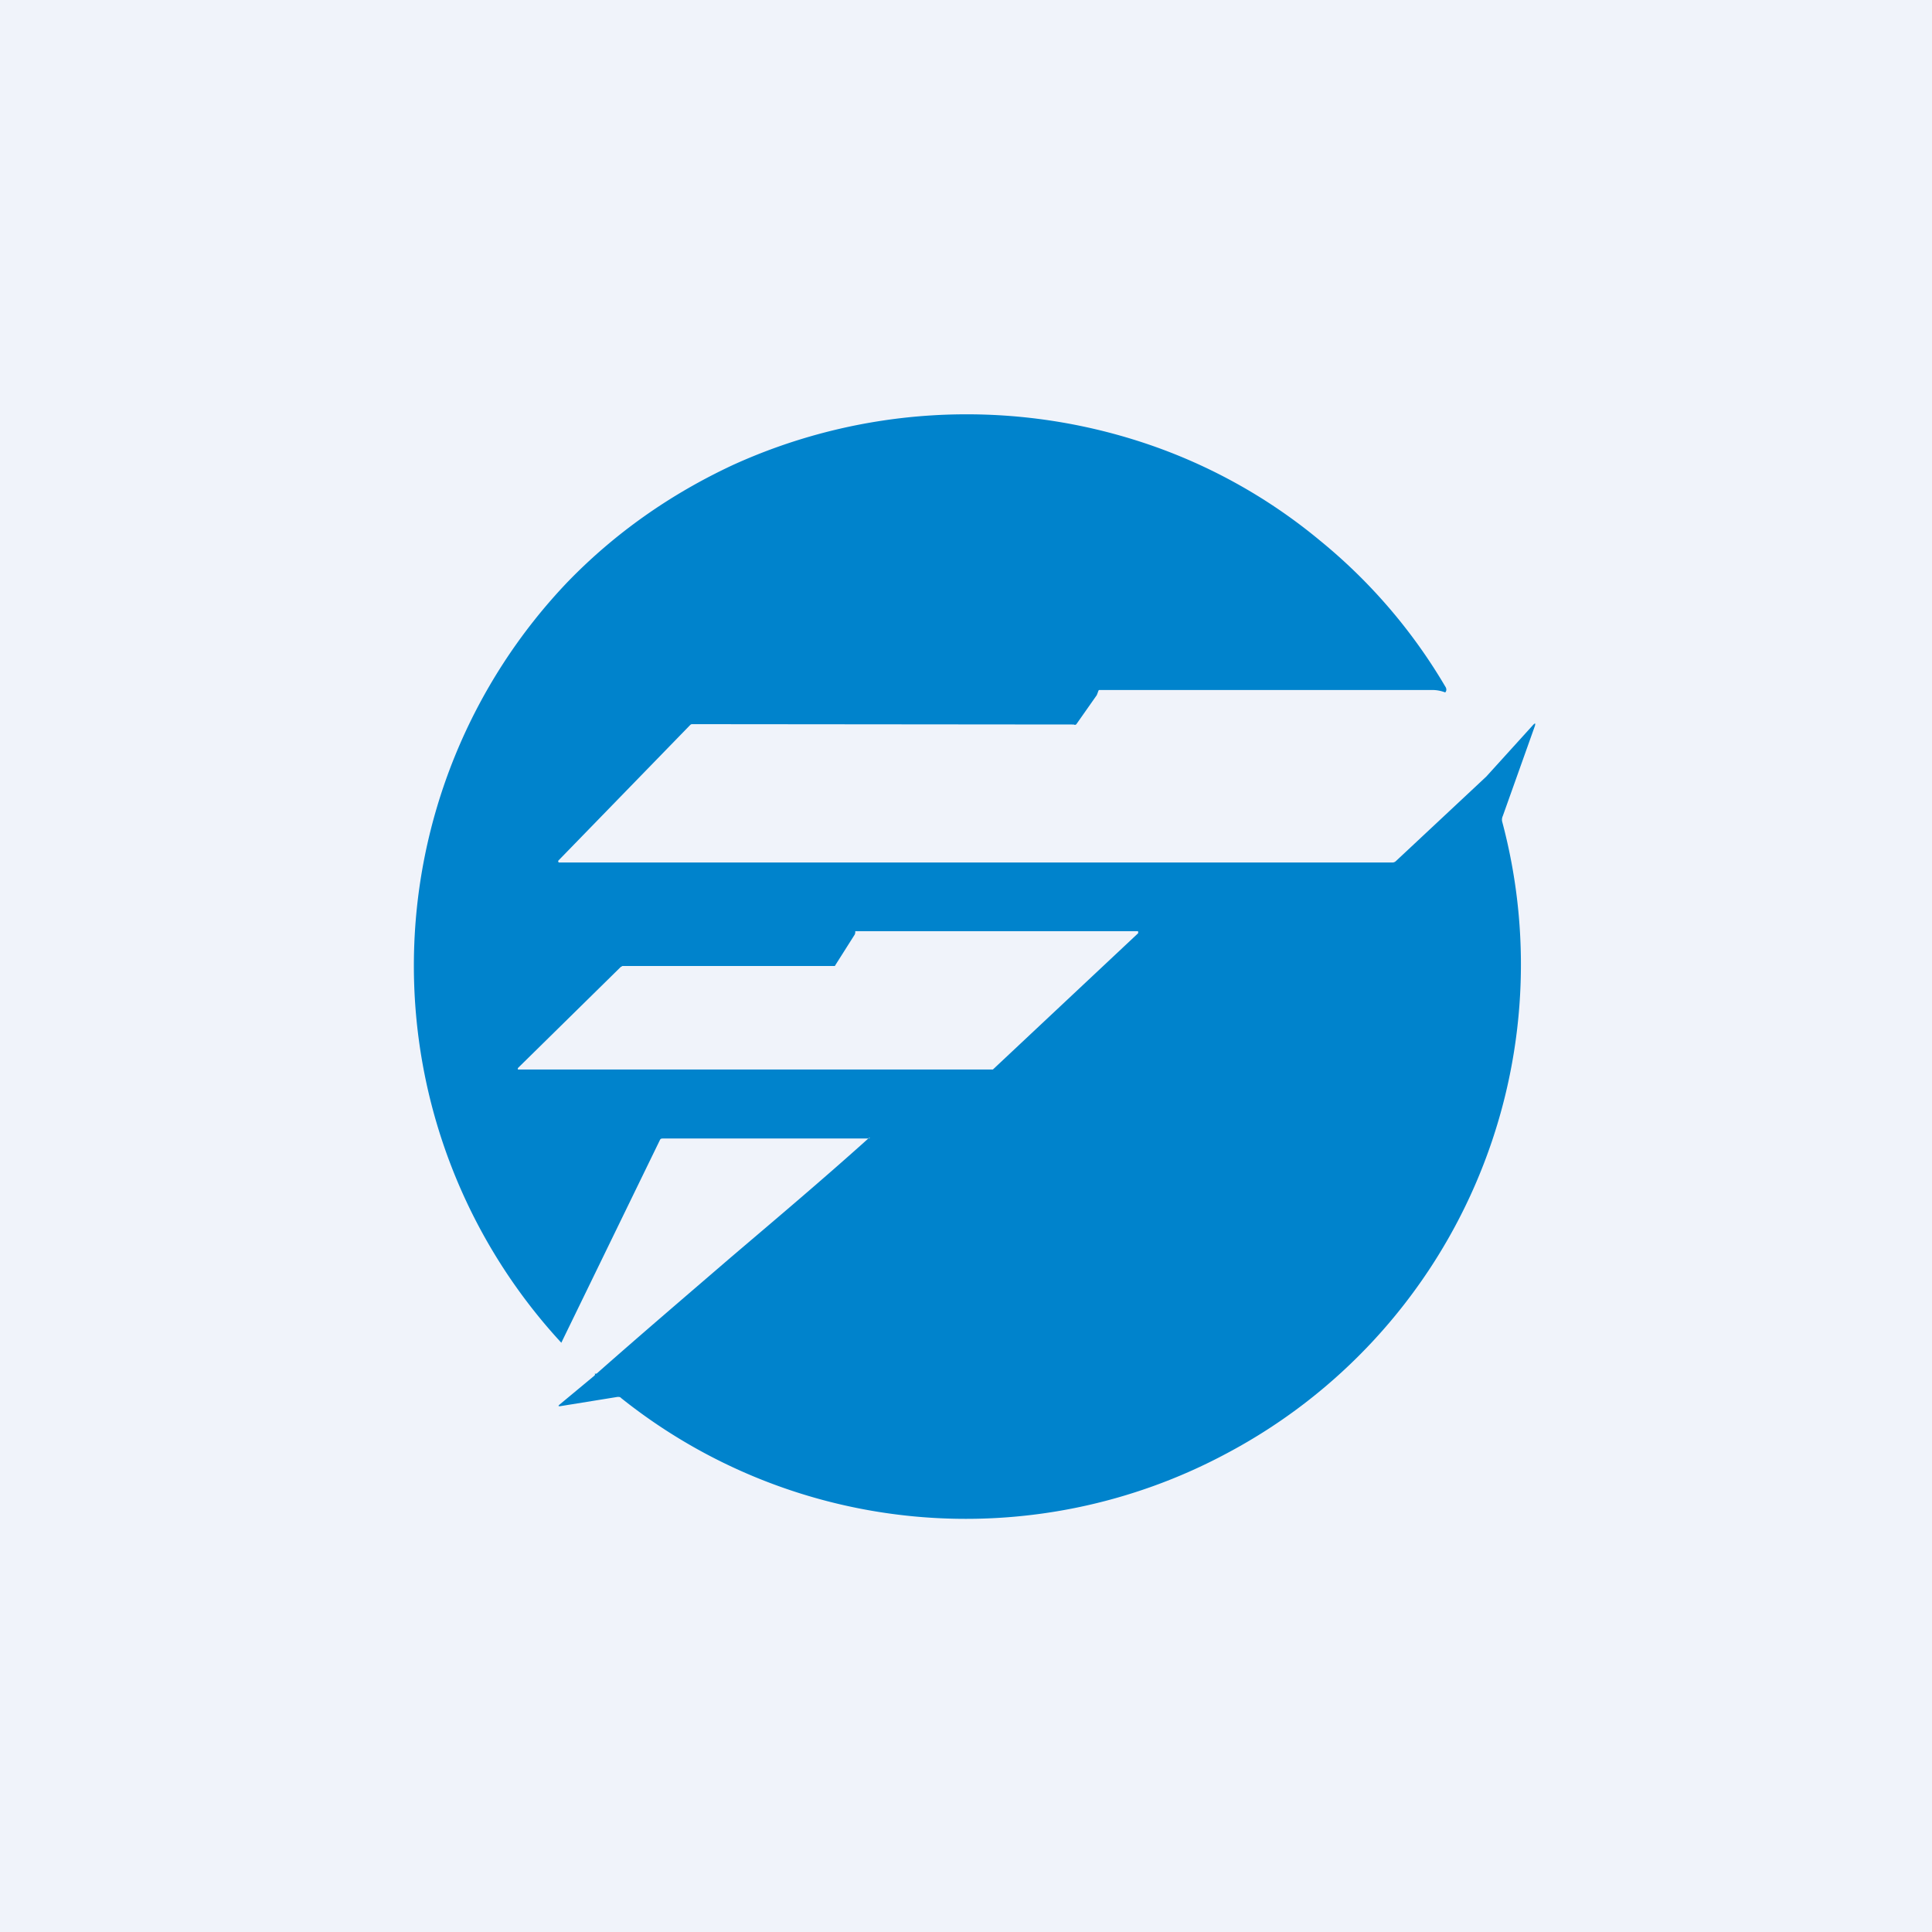 <?xml version='1.0' encoding='utf-8'?>
<!-- by TradeStack -->
<svg width="56" height="56" viewBox="0 0 56 56" xmlns="http://www.w3.org/2000/svg"><path fill="#F0F3FA" d="M0 0h56v56H0z" /><path fill-rule="evenodd" d="M41.52 20c.16 0 .29.04.37.07.04-.04.04-.09.02-.14a15.77 15.77 0 0 0-3.66-4.27 15.73 15.73 0 0 0-5.27-2.88 16.35 16.35 0 0 0-11.74.7c-1.8.84-3.4 1.96-4.77 3.37a16.11 16.11 0 0 0-.2 22.07l2.86-5.88c.02-.04.05-.04.1-.04h5.93c.06 0 .07-.05.02-.01-1.3 1.17-2.65 2.31-3.99 3.45-1.3 1.12-2.6 2.23-3.88 3.36 0 .01-.03.02-.08.02.03.01.02.04-.02.07l-1 .83c-.03.03-.03.04.02.04l1.67-.27c.04 0 .08 0 .1.03a16.01 16.01 0 0 0 17.57 1.6 16.04 16.04 0 0 0 7.97-18.31.26.26 0 0 1 .02-.16l.93-2.61c.02-.08.01-.09-.05-.03l-1.36 1.5-2.62 2.45a.14.14 0 0 1-.1.04H16.2l-.02-.02v-.03l3.83-3.94a.08.08 0 0 1 .06-.02l11 .01h.05c.03.01.05.02.08-.01l.59-.84.02-.05c.02-.05.03-.1.05-.1h9.65Zm-16.74 7.08-.57.9-.01.02h-6.16l-.05.03-2.98 2.93V31h13.77l4.21-3.95V27l-.01-.01h-8.19v.05l-.01.03Z" fill="#0083CC" /></svg>